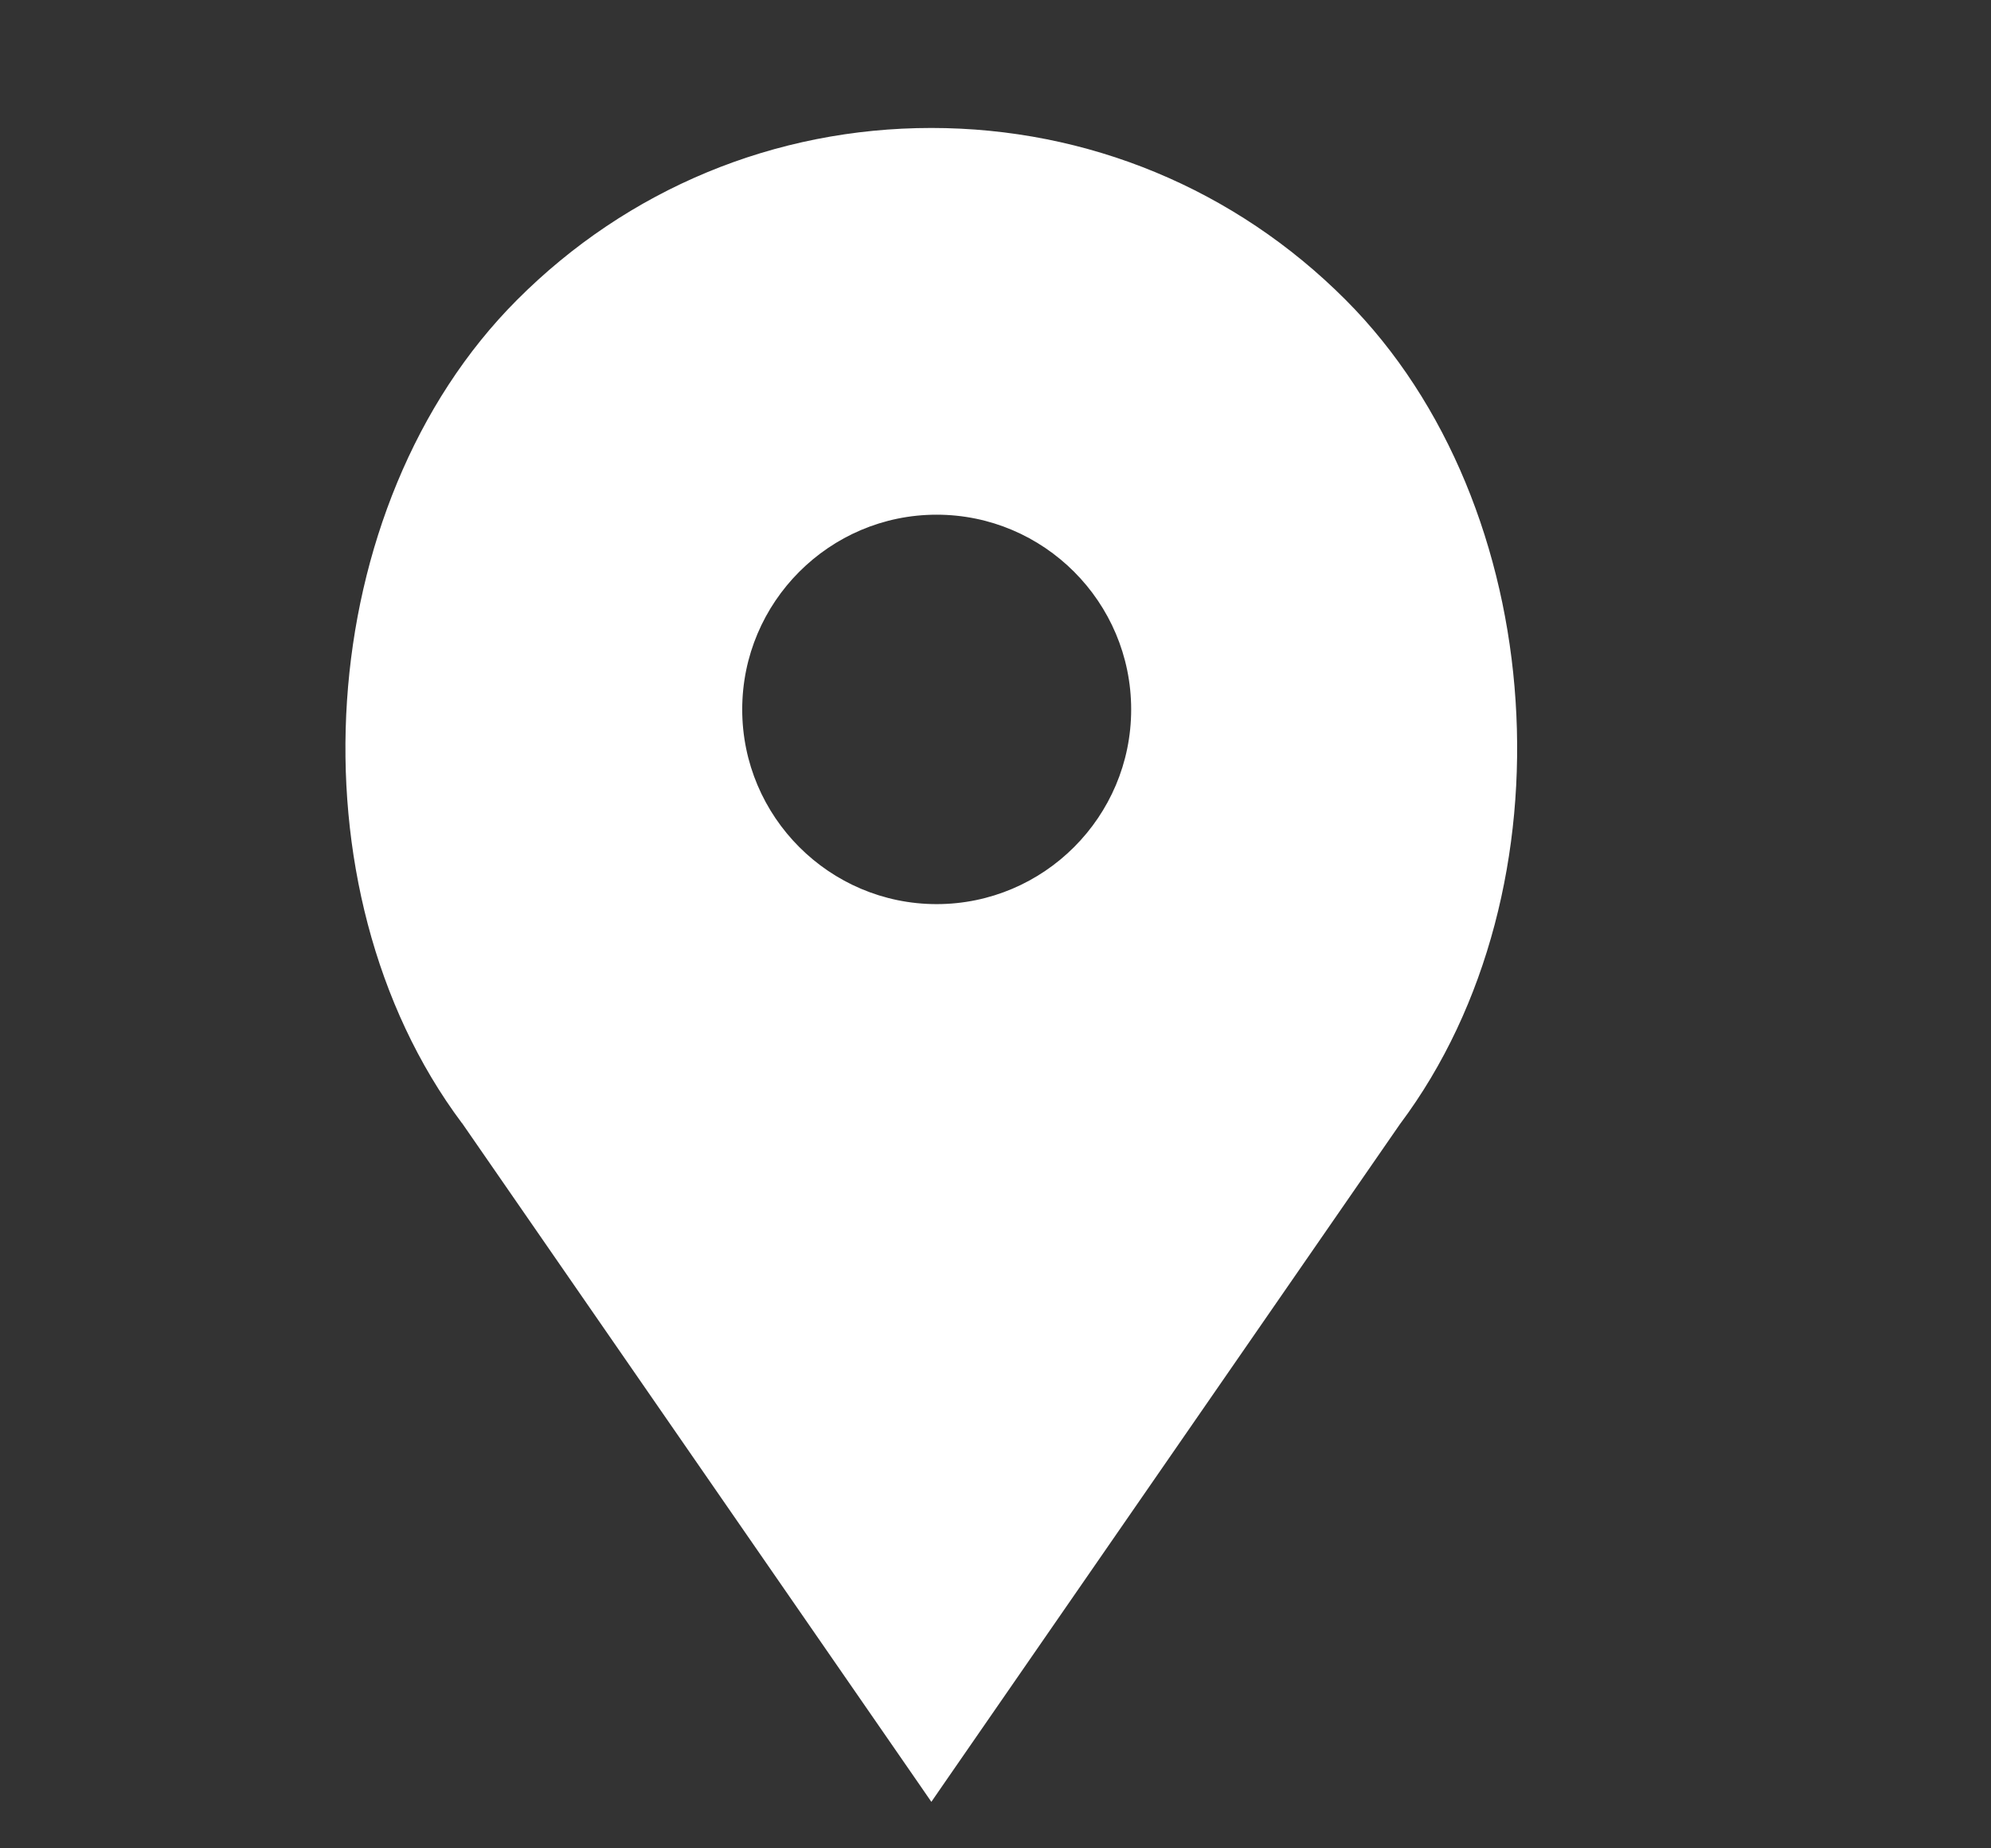 <svg width="14" height="13" viewBox="0 0 14 13" fill="none" xmlns="http://www.w3.org/2000/svg">
<rect x="0" y="0" width="14" height="13" fill="#333333" stroke="none"/>
<path fill-rule="evenodd" clip-rule="evenodd" d="M6.549 1C7.623 1 8.632 1.419 9.392 2.179C10.797 3.587 10.971 6.234 9.765 7.845L6.549 12.497L3.328 7.839C2.127 6.234 2.301 3.587 3.706 2.179C4.466 1.419 5.475 1 6.549 1ZM5.119 4.99C5.119 4.179 5.777 3.52 6.586 3.52C7.395 3.52 8.054 4.179 8.054 4.99C8.054 5.8 7.395 6.459 6.586 6.459C5.777 6.459 5.119 5.8 5.119 4.99Z" fill="#fff"/>
<path d="M9.392 2.179L9.321 2.25L9.321 2.25L9.392 2.179ZM9.765 7.845L9.685 7.785L9.683 7.788L9.765 7.845ZM6.549 12.497L6.467 12.554L6.549 12.673L6.631 12.554L6.549 12.497ZM3.328 7.839L3.411 7.782L3.408 7.779L3.328 7.839ZM3.706 2.179L3.777 2.25L3.777 2.25L3.706 2.179ZM9.462 2.109C8.684 1.329 7.649 0.9 6.549 0.9V1.1C7.596 1.1 8.58 1.508 9.321 2.25L9.462 2.109ZM9.845 7.905C10.465 7.077 10.727 5.988 10.657 4.929C10.588 3.871 10.185 2.833 9.462 2.109L9.321 2.25C10.003 2.933 10.391 3.923 10.458 4.943C10.525 5.962 10.271 7.002 9.685 7.785L9.845 7.905ZM6.631 12.554L9.847 7.902L9.683 7.788L6.467 12.441L6.631 12.554ZM3.246 7.895L6.467 12.554L6.631 12.441L3.41 7.782L3.246 7.895ZM3.636 2.109C2.913 2.833 2.51 3.871 2.44 4.928C2.37 5.986 2.631 7.074 3.248 7.899L3.408 7.779C2.824 6.999 2.572 5.961 2.64 4.942C2.707 3.923 3.095 2.933 3.777 2.25L3.636 2.109ZM6.549 0.9C5.448 0.9 4.414 1.329 3.636 2.109L3.777 2.25C4.518 1.508 5.502 1.1 6.549 1.1V0.9ZM6.586 3.42C5.722 3.42 5.019 4.124 5.019 4.99H5.219C5.219 4.234 5.833 3.62 6.586 3.62V3.42ZM8.154 4.99C8.154 4.124 7.451 3.42 6.586 3.42V3.62C7.34 3.62 7.954 4.234 7.954 4.99H8.154ZM6.586 6.559C7.451 6.559 8.154 5.855 8.154 4.99H7.954C7.954 5.745 7.34 6.359 6.586 6.359V6.559ZM5.019 4.99C5.019 5.855 5.722 6.559 6.586 6.559V6.359C5.833 6.359 5.219 5.745 5.219 4.99H5.019Z" fill="#fff"/>
</svg>
